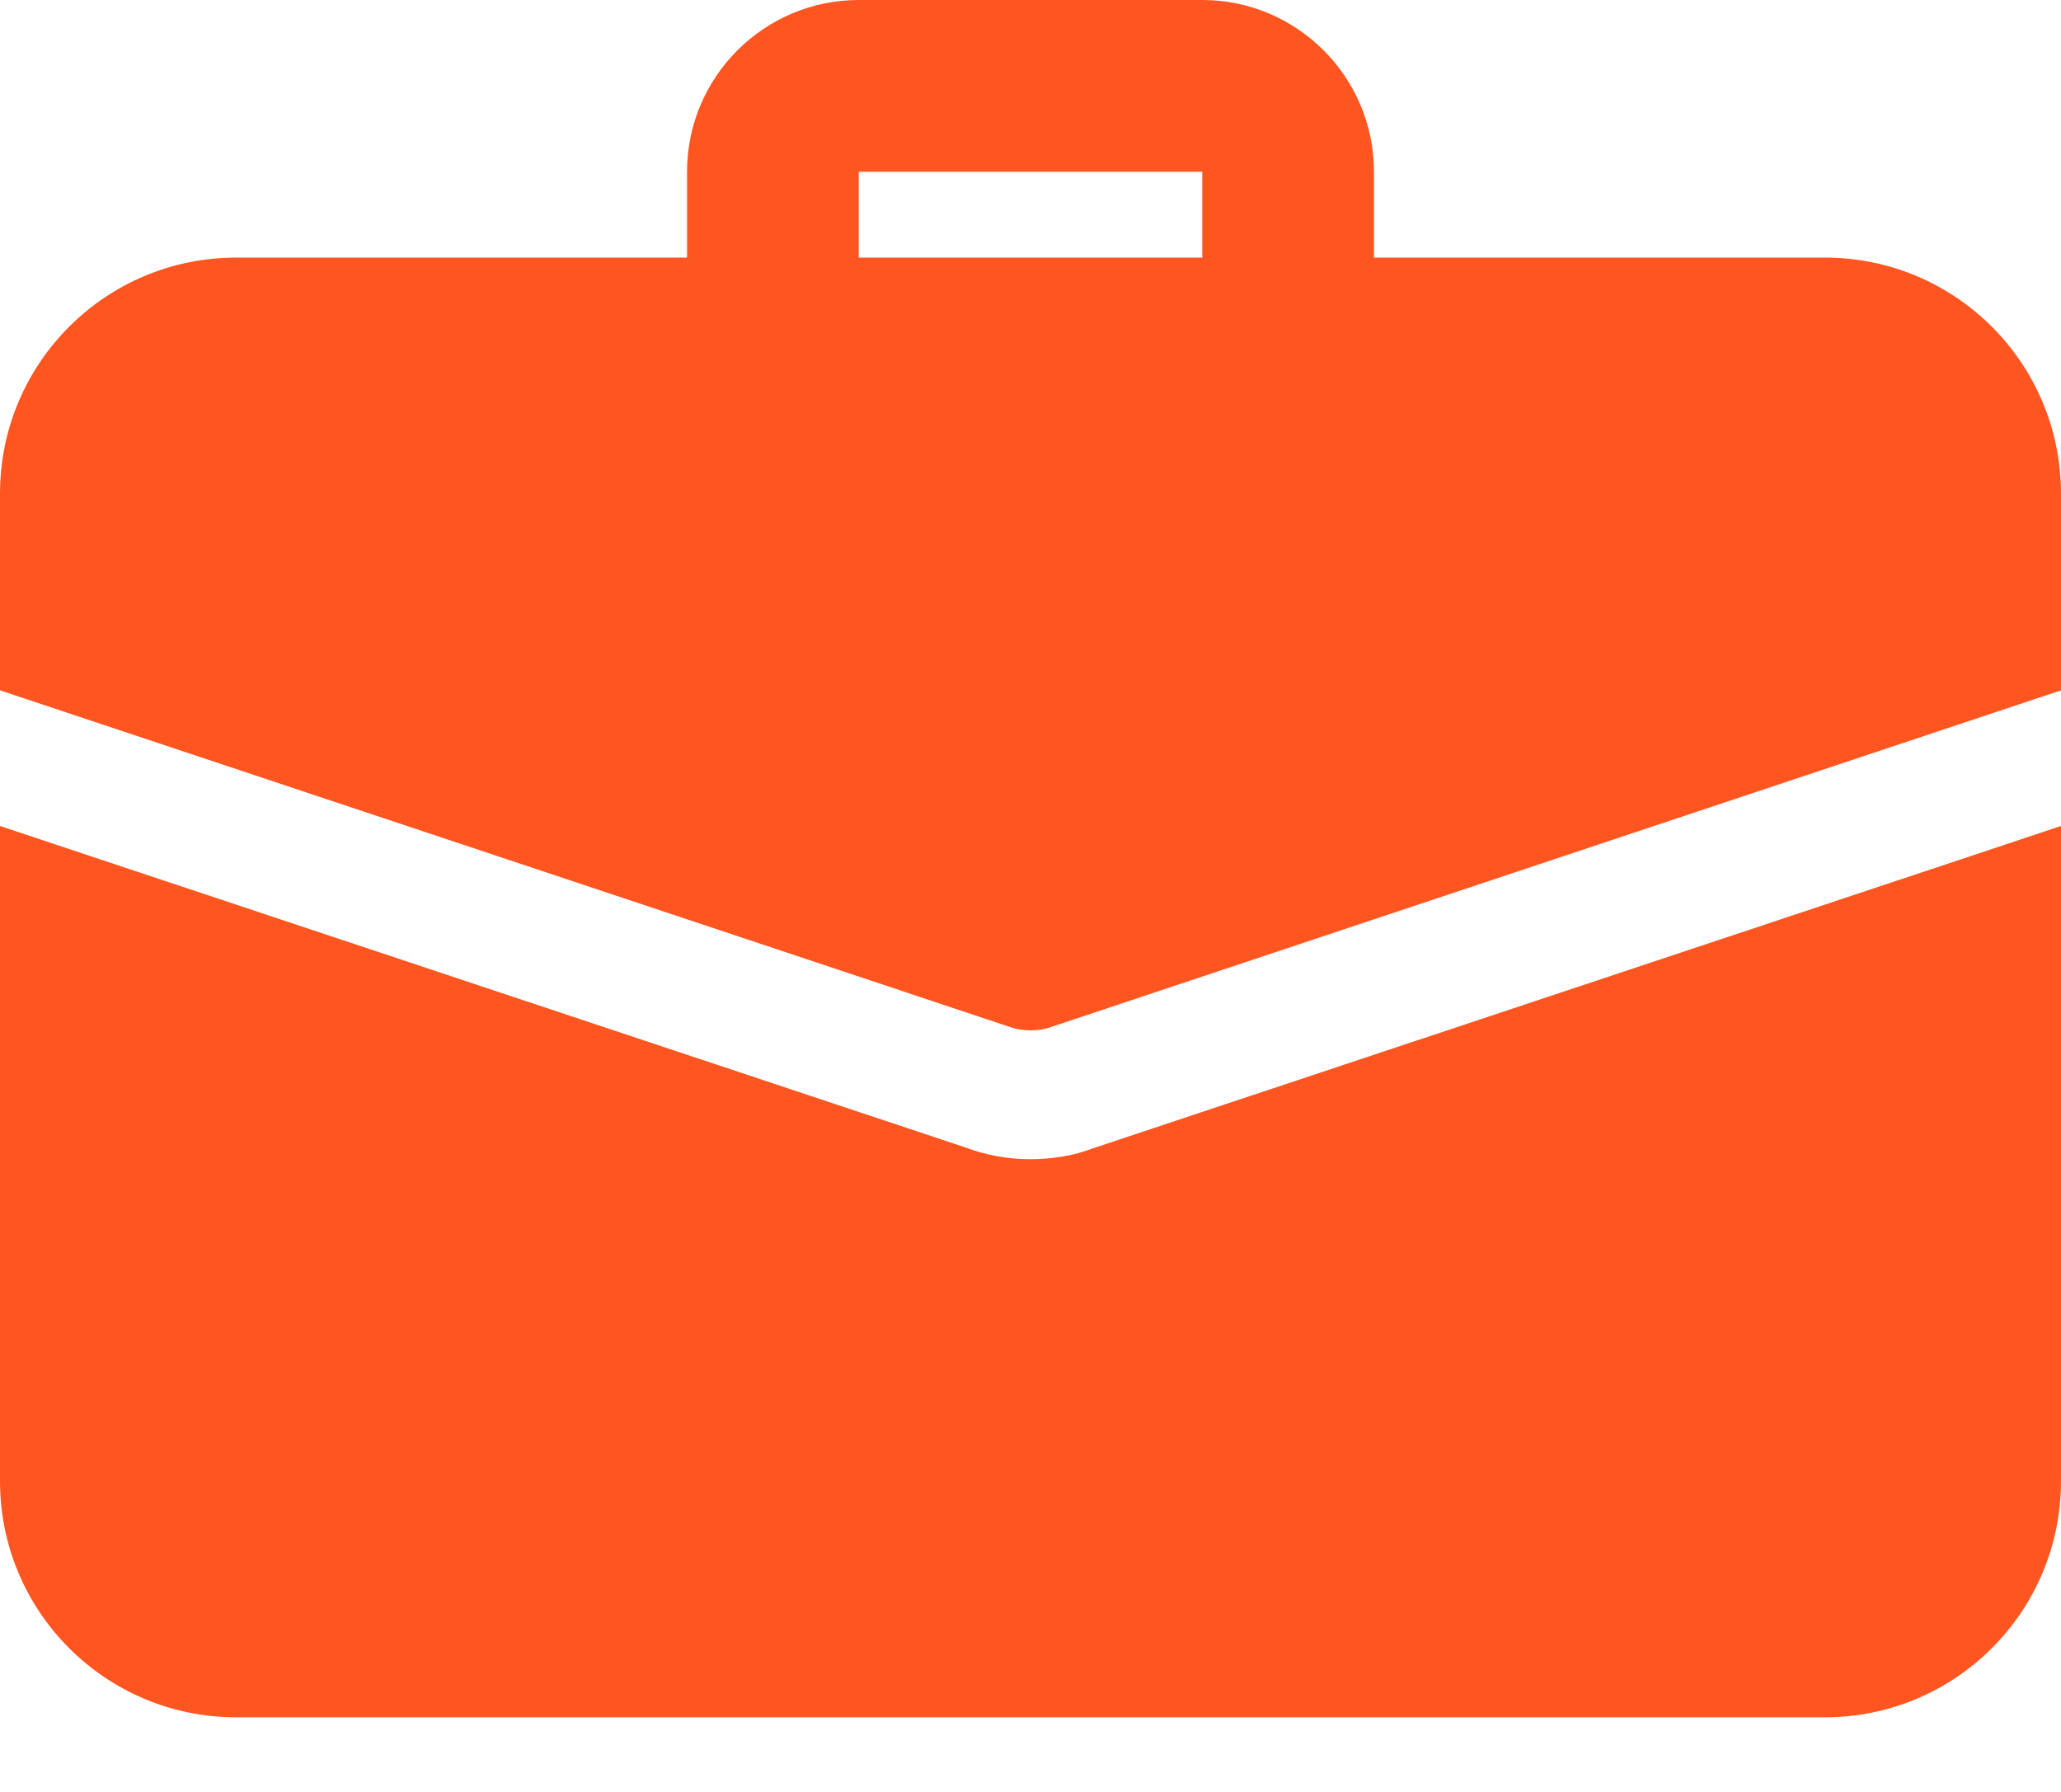 <svg width="23" height="20" viewBox="0 0 23 20" fill="none" xmlns="http://www.w3.org/2000/svg">
<path d="M14.375 4.312C13.846 4.312 13.417 3.883 13.417 3.354V1.917H9.583V3.354C9.583 3.883 9.154 4.312 8.625 4.312C8.096 4.312 7.667 3.883 7.667 3.354V1.917C7.667 0.86 8.526 0 9.583 0H13.417C14.474 0 15.333 0.86 15.333 1.917V3.354C15.333 3.883 14.904 4.312 14.375 4.312Z" fill="#FF5621"/>
<path d="M12.18 12.822C12.008 12.89 11.759 12.938 11.5 12.938C11.241 12.938 10.992 12.89 10.762 12.803L0 9.219V16.531C0 17.988 1.179 19.167 2.635 19.167H20.365C21.821 19.167 23 17.988 23 16.531V9.219L12.18 12.822Z" fill="#FF5621"/>
<path d="M23 5.51V7.705L11.73 11.462C11.653 11.49 11.577 11.5 11.5 11.5C11.423 11.5 11.347 11.49 11.27 11.462L0 7.705V5.51C0 4.054 1.179 2.875 2.635 2.875H20.365C21.821 2.875 23 4.054 23 5.51Z" fill="#FF5621"/>
</svg>
